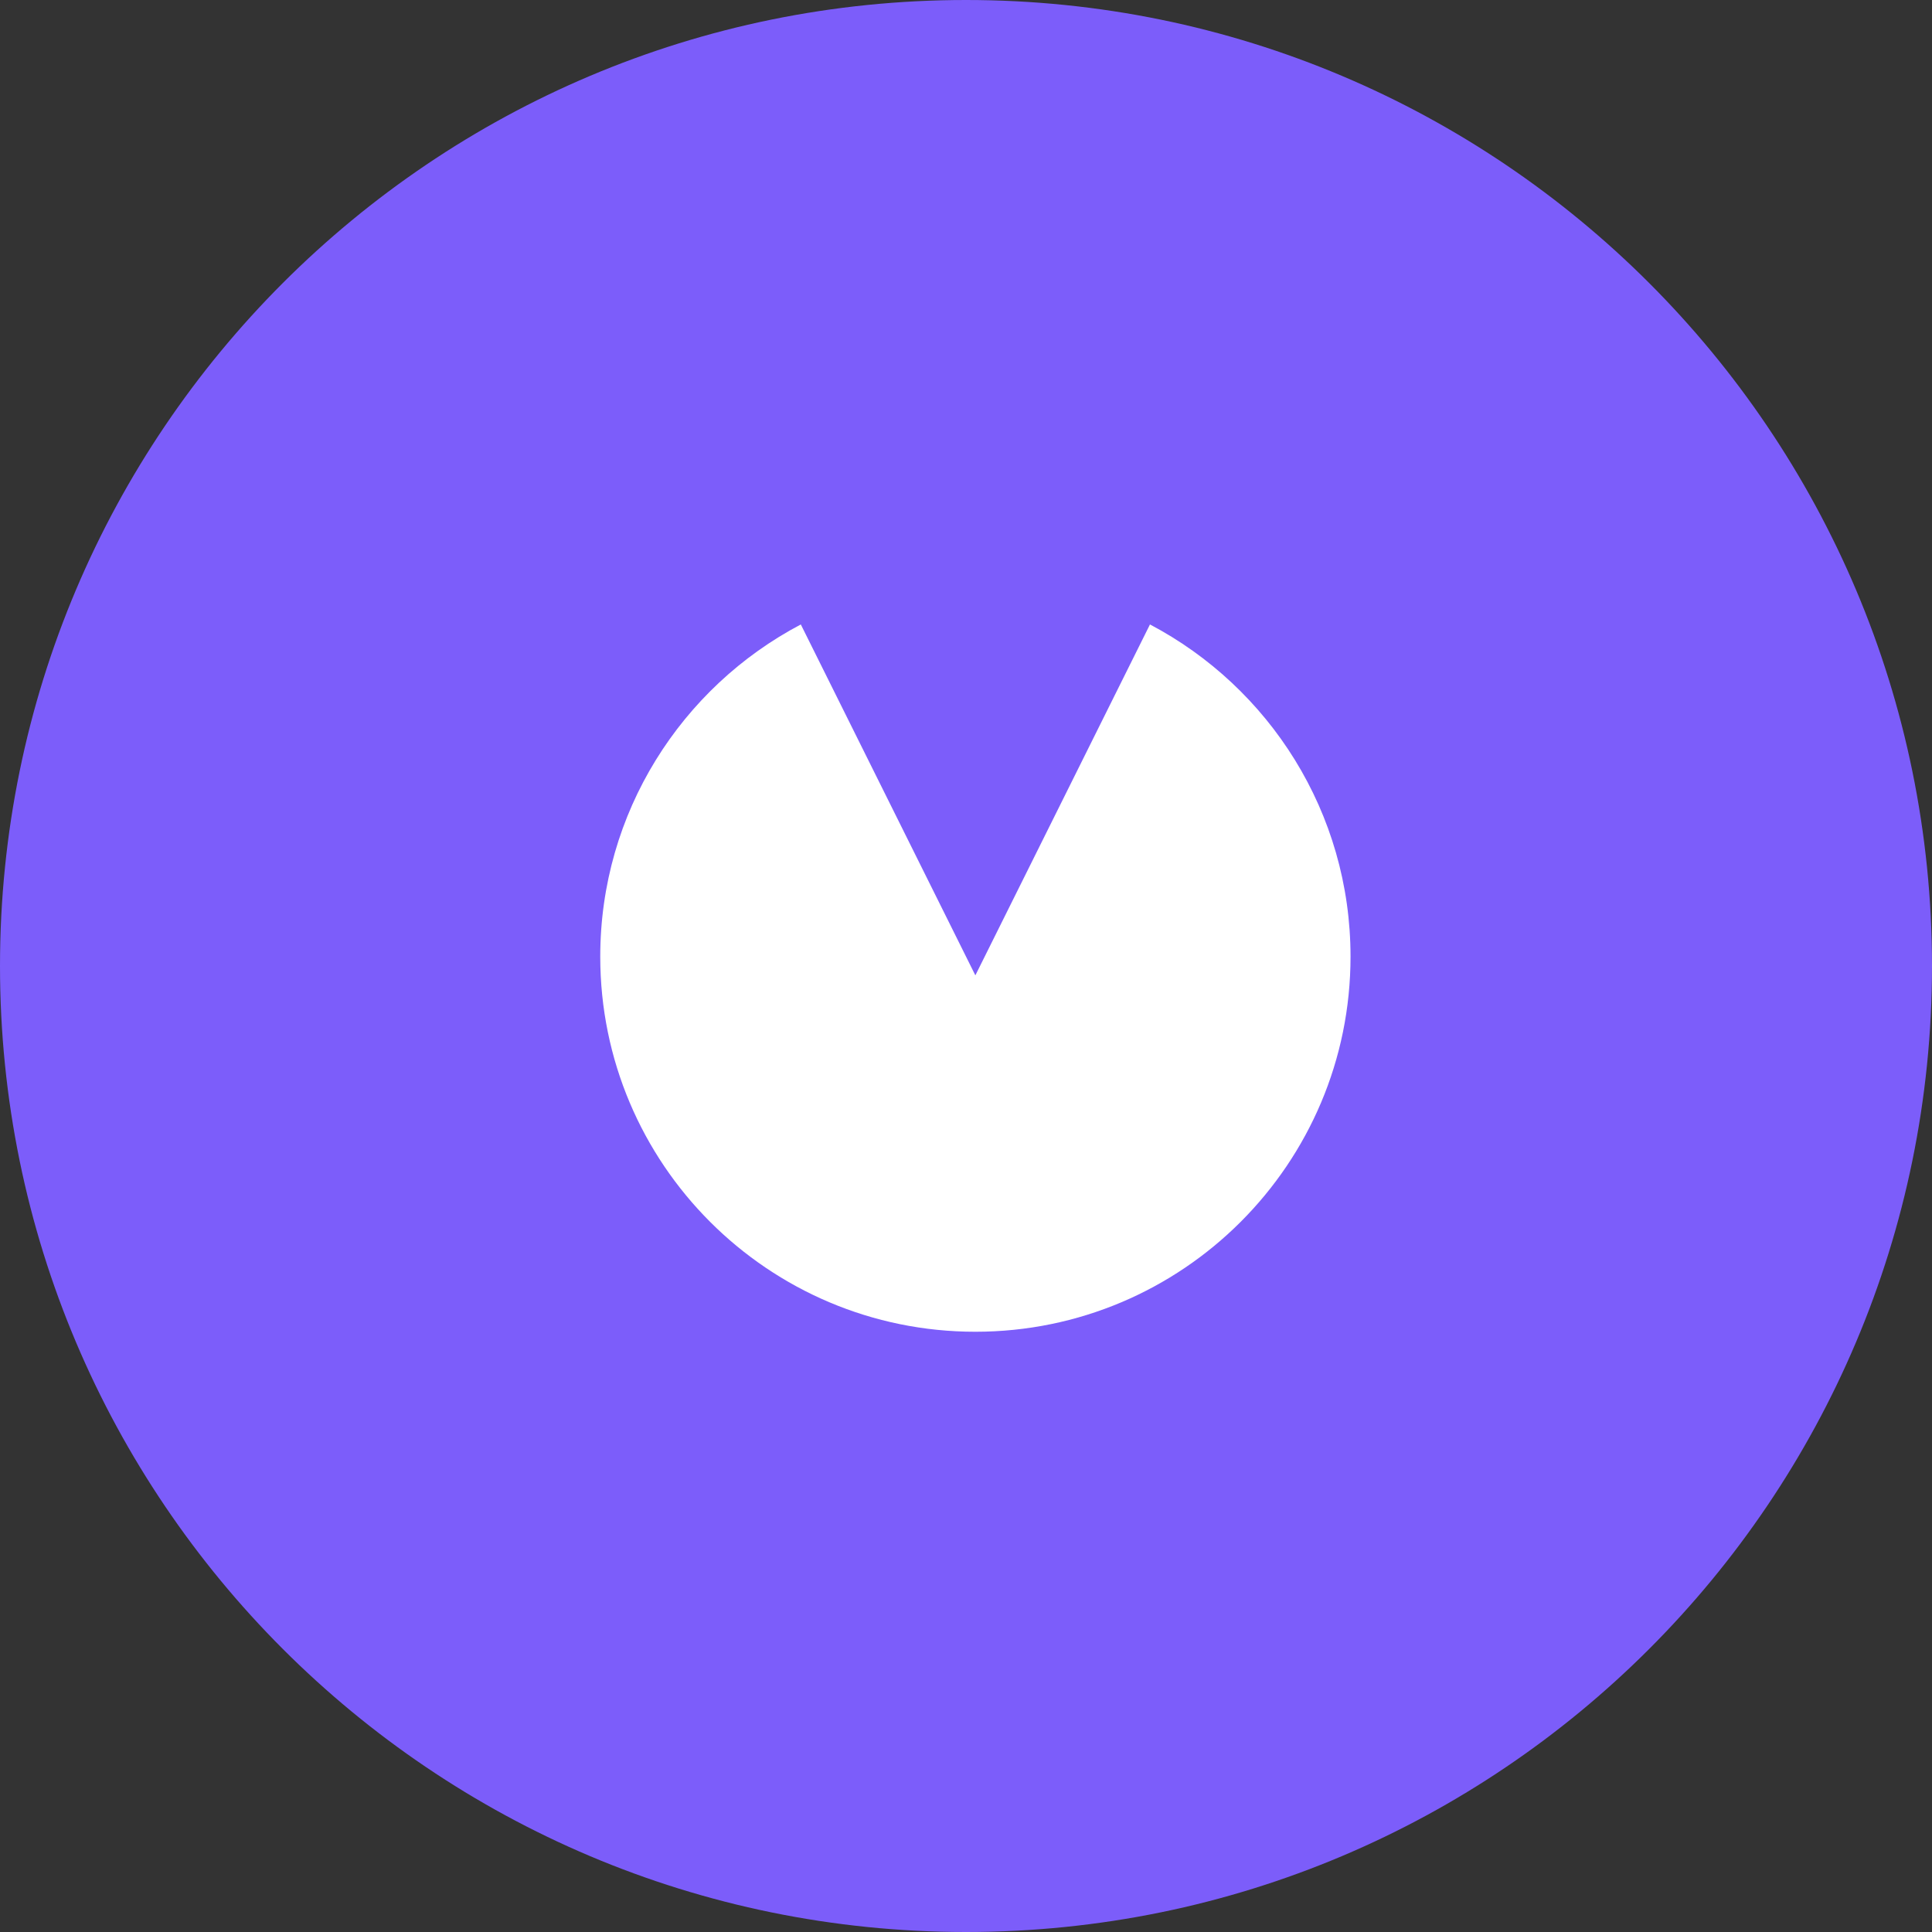 <svg width="32" height="32" viewBox="0 0 32 32" fill="none" xmlns="http://www.w3.org/2000/svg">
<rect x="0" y="0" width="32" height="32" fill="#333333" stroke="none"/>
<path d="M0 16C0 7.163 7.163 0 16 0V0C24.837 0 32 7.163 32 16V16C32 24.837 24.837 32 16 32V32C7.163 32 0 24.837 0 16V16Z" fill="#7C5DFA"/>
<path fill-rule="evenodd" clip-rule="evenodd" d="M13.264 10.343L16.155 16.155L19.047 10.343C21.022 11.383 22.369 13.457 22.369 15.845C22.369 19.276 19.587 22.058 16.155 22.058C12.724 22.058 9.942 19.276 9.942 15.845C9.942 13.457 11.289 11.383 13.264 10.343Z" fill="white"/>
</svg>
